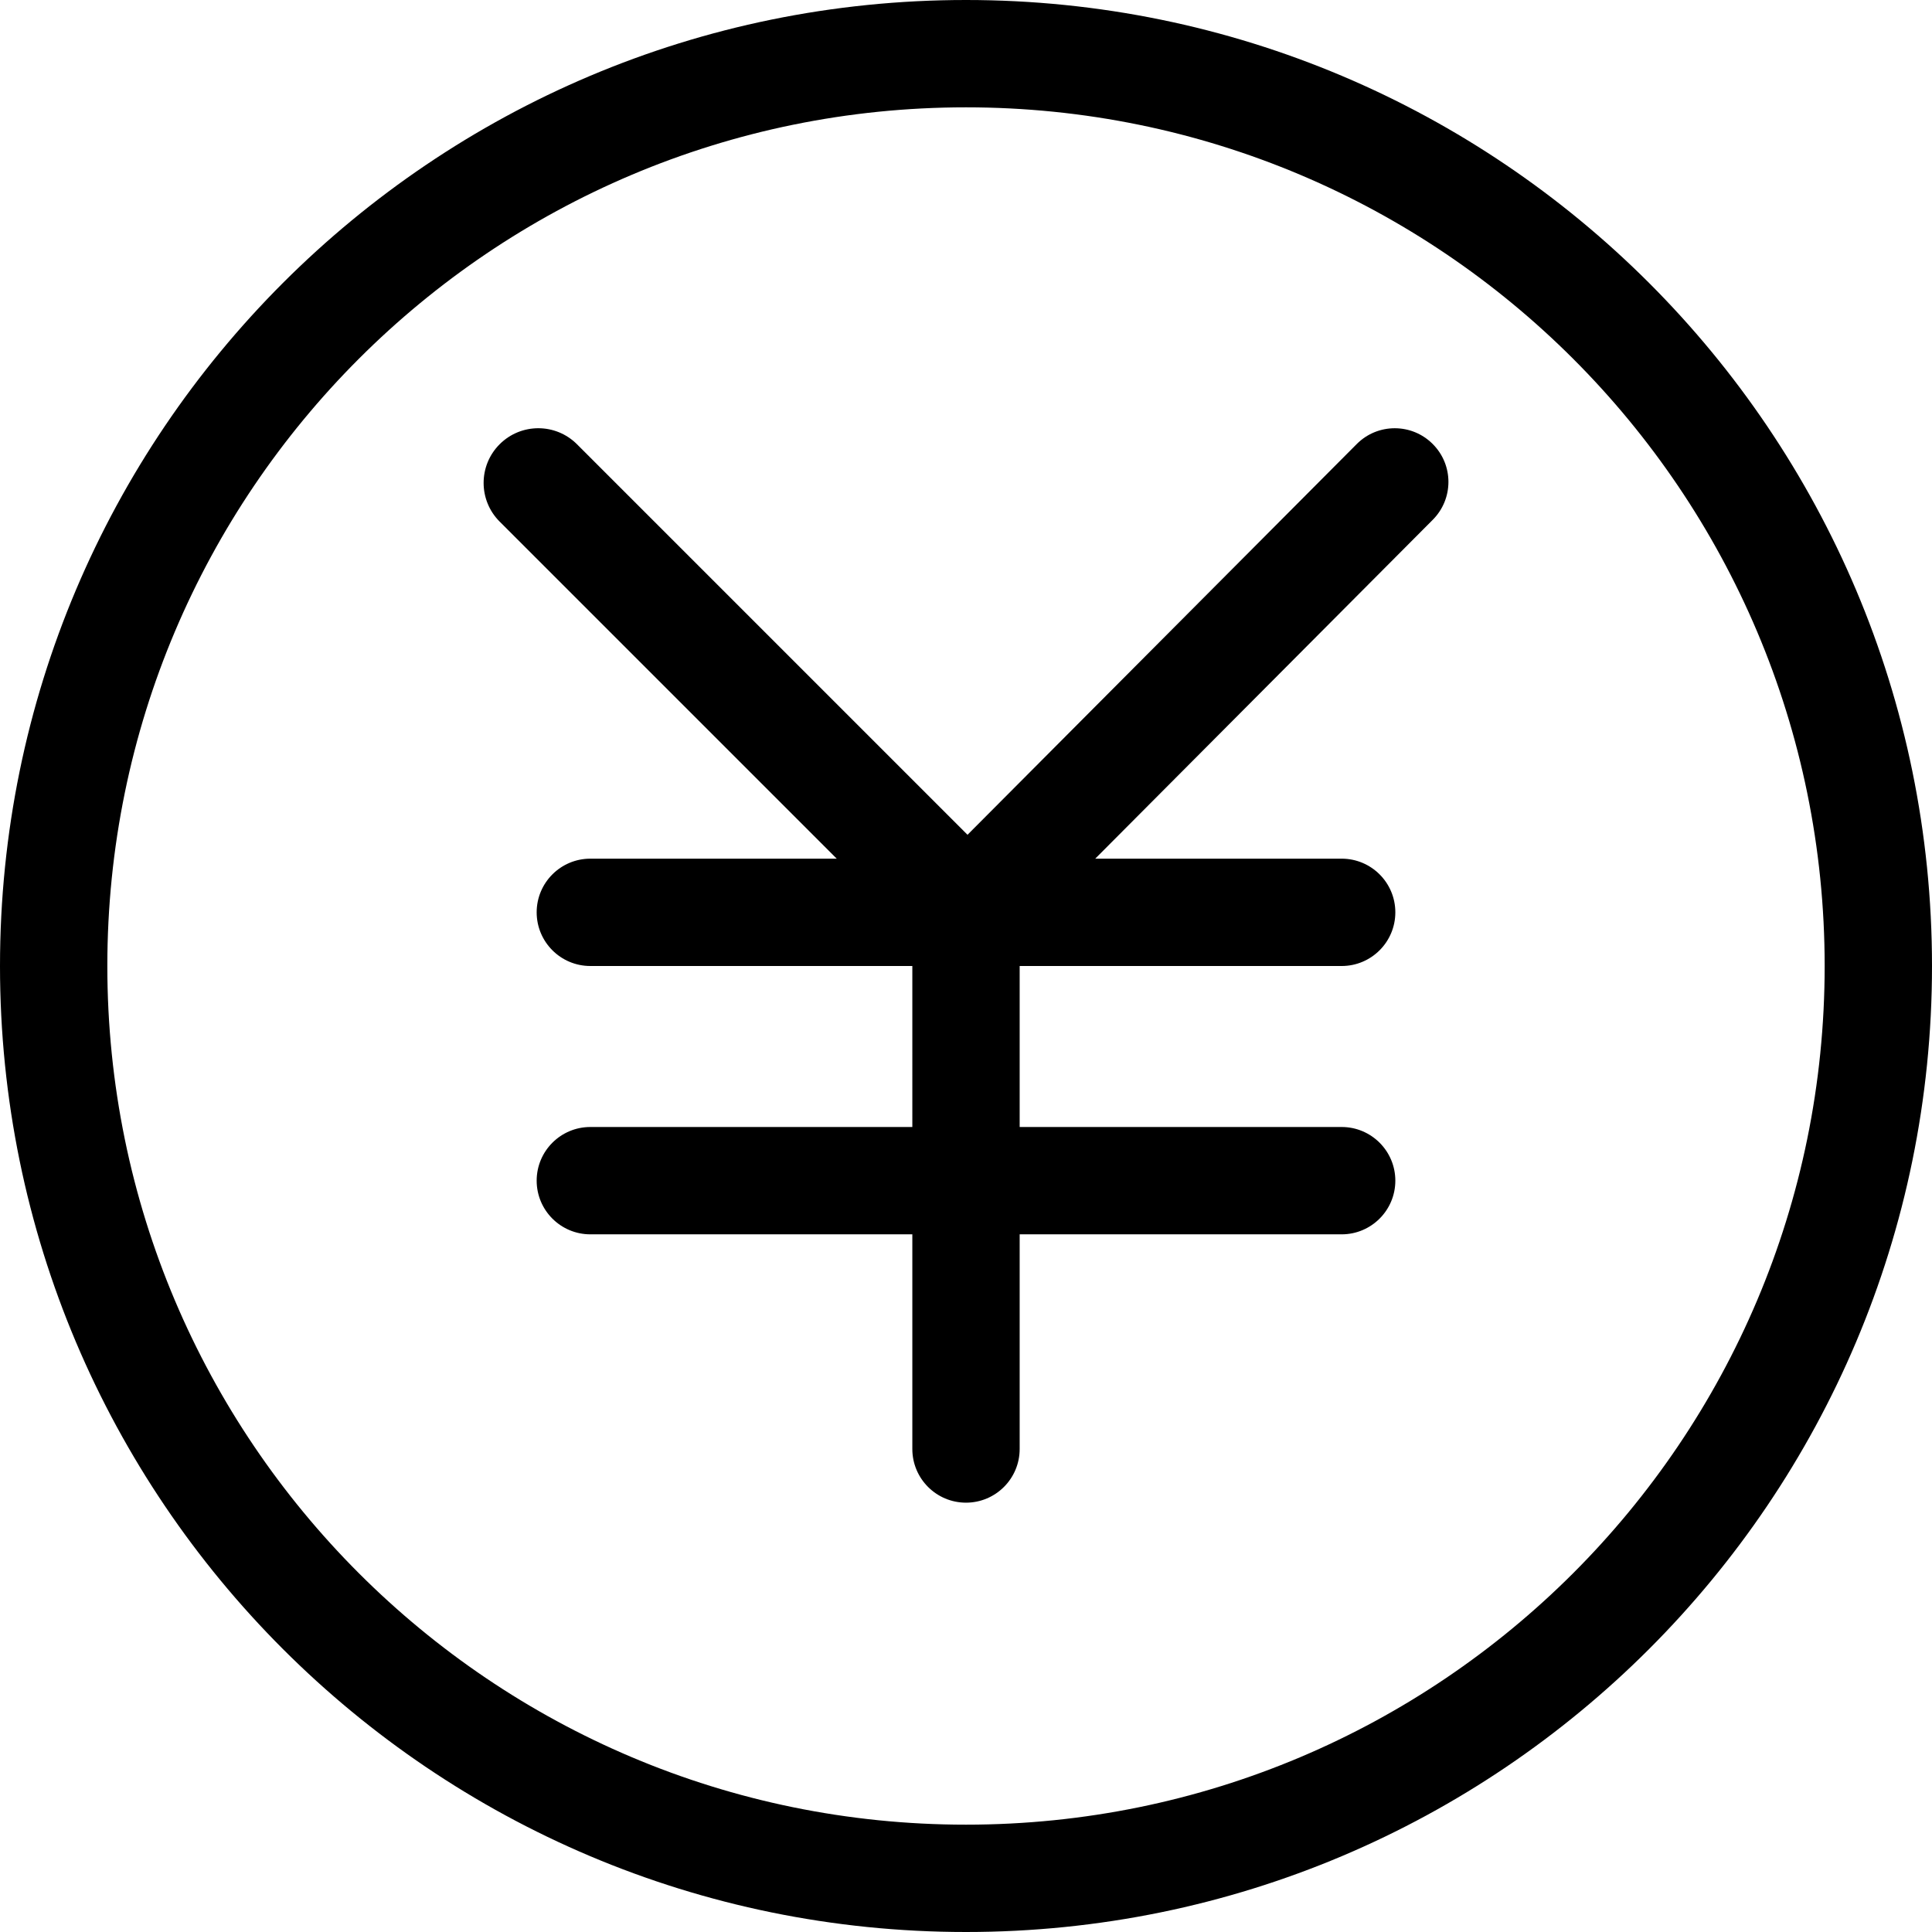 <?xml version="1.0" standalone="no"?><!DOCTYPE svg PUBLIC "-//W3C//DTD SVG 1.1//EN" "http://www.w3.org/Graphics/SVG/1.1/DTD/svg11.dtd"><svg t="1541645718911" class="icon" style="" viewBox="0 0 1024 1024" version="1.1" xmlns="http://www.w3.org/2000/svg" p-id="3155" xmlns:xlink="http://www.w3.org/1999/xlink" width="265" height="265"><defs><style type="text/css"></style></defs><path d="M512 1024C229.234 1024 0 794.766 0 512 0 229.234 229.234 0 512 0c282.766 0 512 229.234 512 512 0 282.766-229.234 512-512 512z m0-967.111C260.636 56.889 56.889 260.636 56.889 512c0 251.364 203.747 455.111 455.111 455.111 251.364 0 455.111-203.747 455.111-455.111 0-251.364-203.747-455.111-455.111-455.111z m68.494 398.222h130.617c15.701 0 28.445 12.743 28.445 28.445 0 15.7-12.744 28.444-28.445 28.444H540.444v85.333h170.667c15.701 0 28.445 12.743 28.445 28.445 0 15.701-12.744 28.444-28.445 28.444H540.444V768c0 15.701-12.743 28.444-28.444 28.444-15.701 0-28.444-12.743-28.444-28.444V654.222H312.889c-15.701 0-28.445-12.743-28.445-28.444 0-15.702 12.744-28.445 28.445-28.445h170.667V512H312.889c-15.701 0-28.445-12.743-28.445-28.444 0-15.702 12.744-28.445 28.445-28.445h130.588l-178.66-178.66c-11.32-11.32-11.32-29.667 0-40.988 11.322-11.32 29.668-11.32 40.99 0l206.99 206.99 206.335-207.132c11.094-11.122 29.128-11.122 40.22 0 11.123 11.093 11.123 29.099 0 40.22l-178.858 179.57z" p-id="3156"></path></svg>
